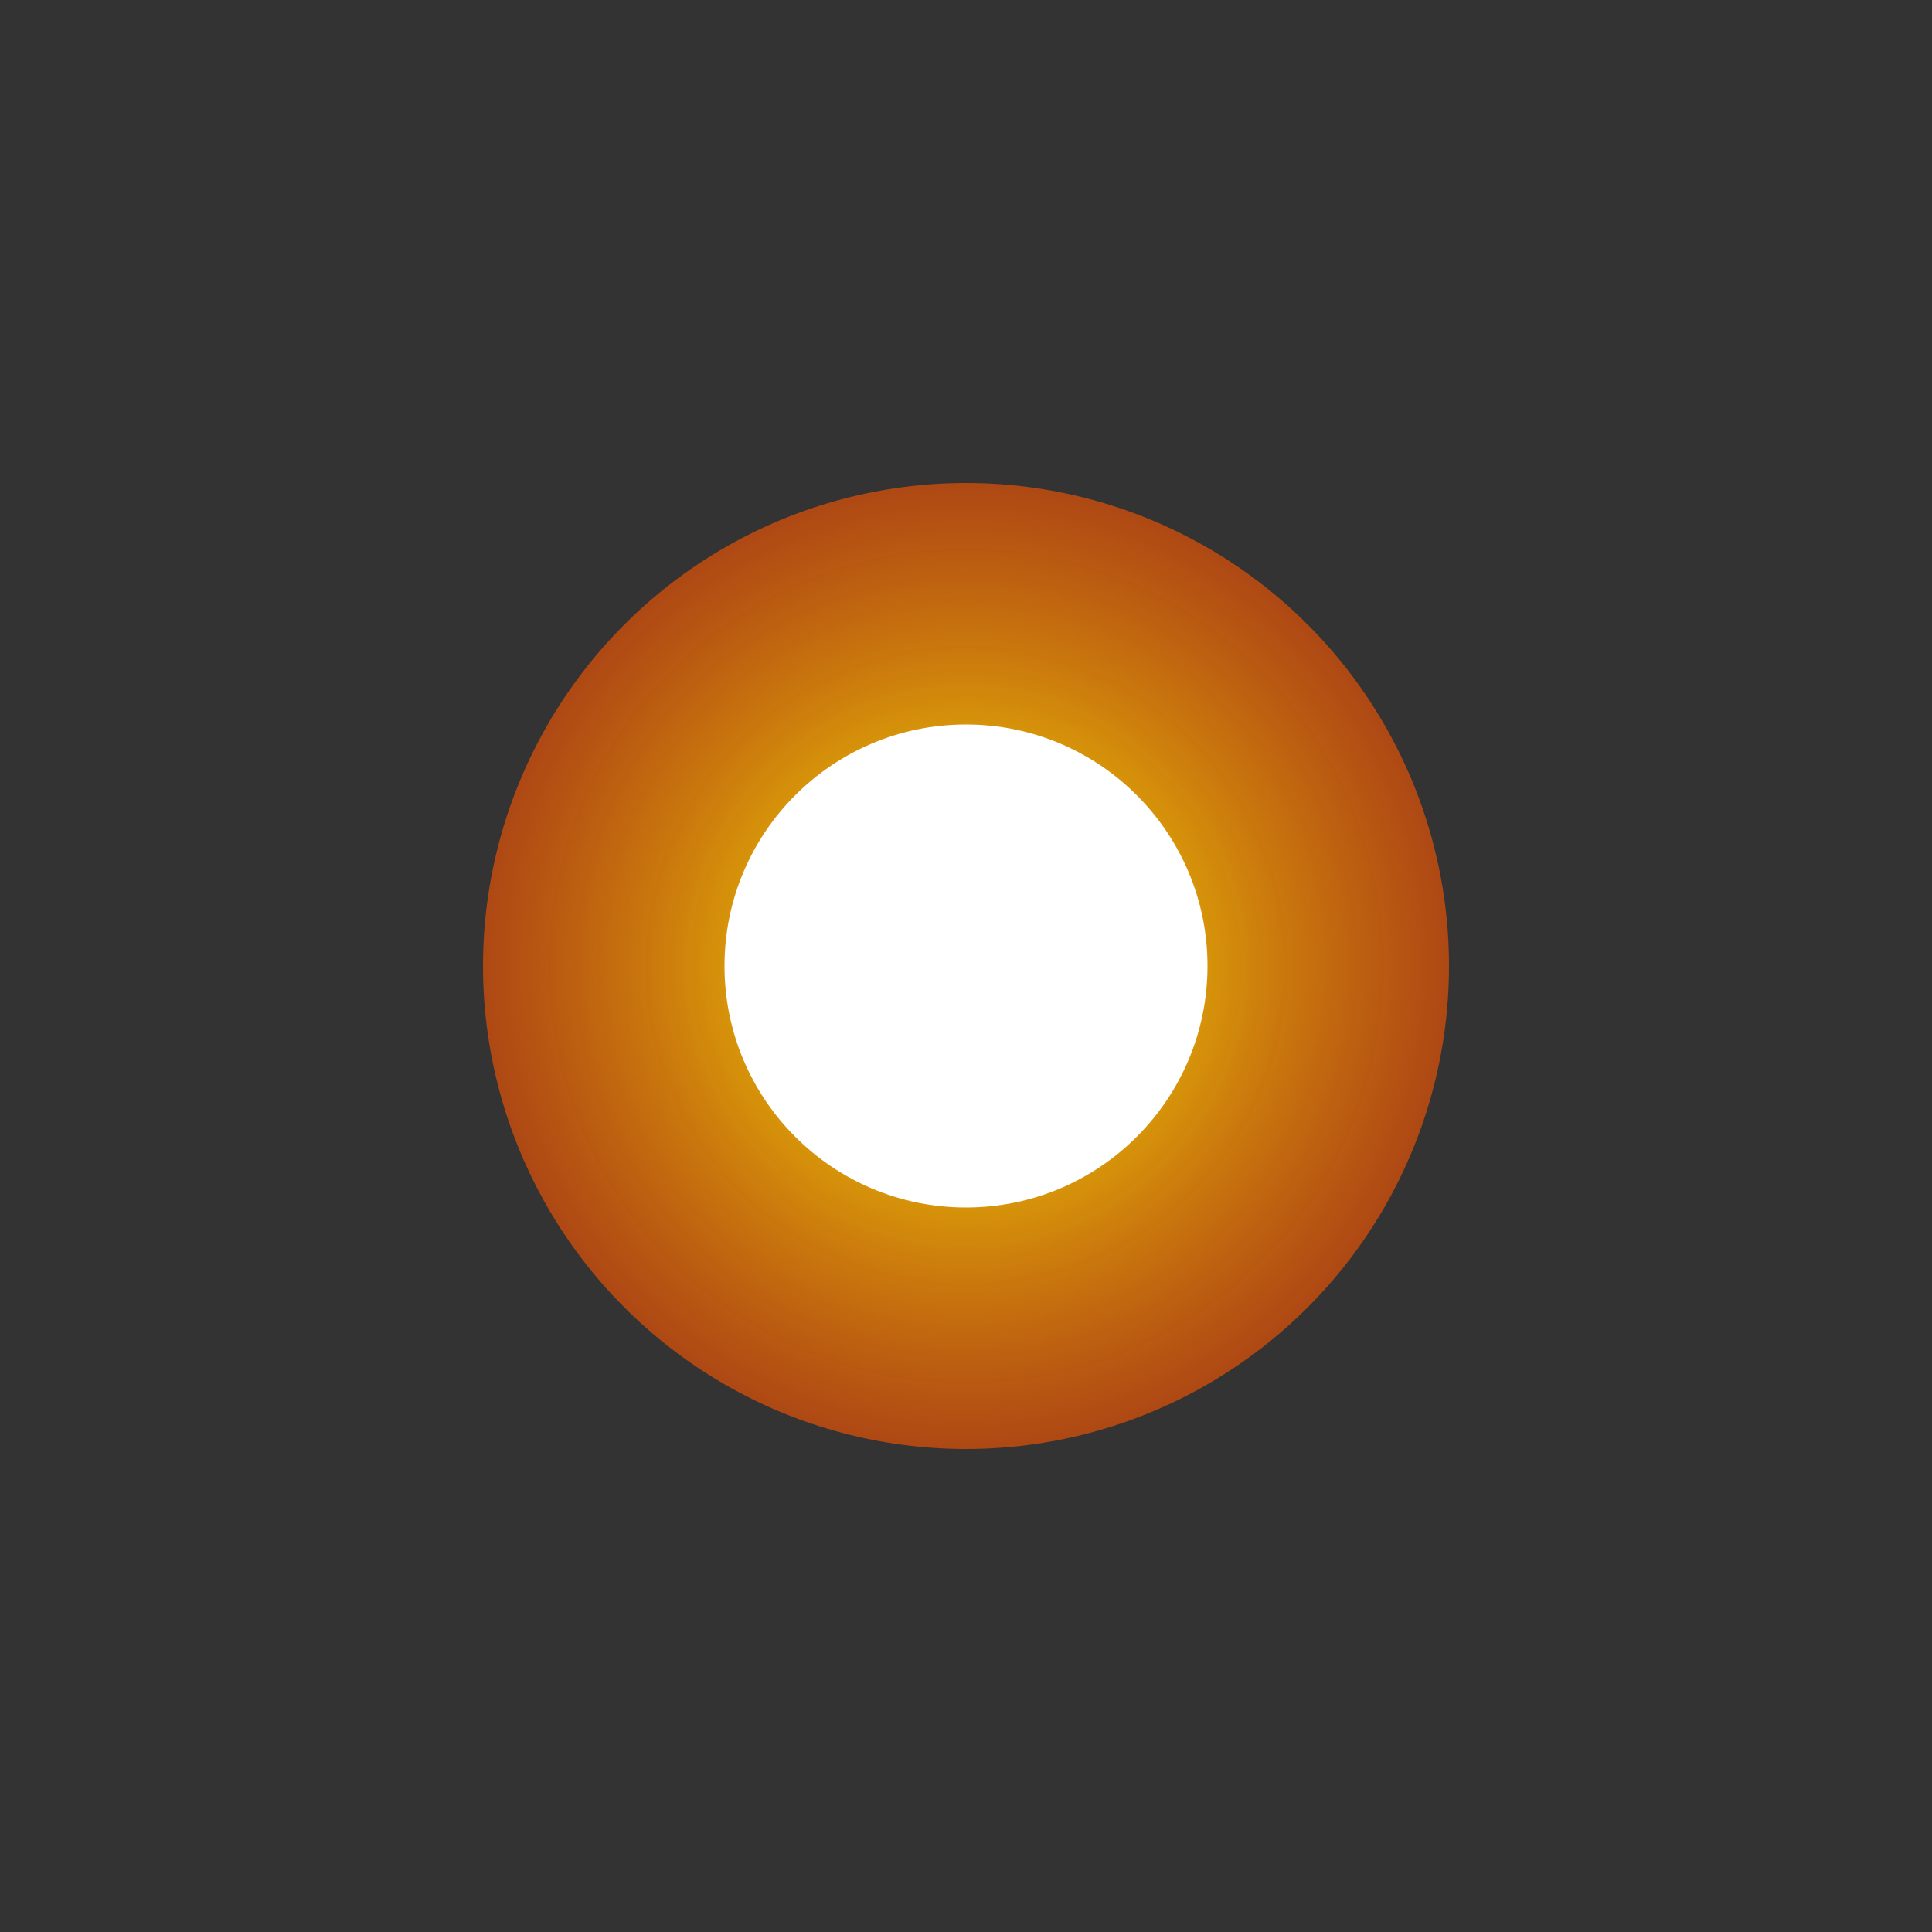<?xml version="1.0" encoding="UTF-8"?>
<svg width="64" height="64" viewBox="0 0 64 64" xmlns="http://www.w3.org/2000/svg">
  <rect x="0" y="0" width="64" height="64" fill="#333333" stroke="none"/>
  <defs>
    <radialGradient id="glowGradient" cx="50%" cy="50%" r="50%" fx="50%" fy="50%">
      <stop offset="0%" stop-color="#ffffff" stop-opacity="1"/>
      <stop offset="50%" stop-color="#ffaa00" stop-opacity="0.8"/>
      <stop offset="100%" stop-color="#ff5500" stop-opacity="0.6"/>
    </radialGradient>
  </defs>
  
  <!-- Main projectile circle -->
  <circle cx="32" cy="32" r="16" fill="url(#glowGradient)">
    <!-- Pulsing animation -->
    <animate attributeName="r" 
             values="14;16;14" 
             dur="0.5s" 
             repeatCount="indefinite" />
  </circle>
  
  <!-- Core of the projectile -->
  <circle cx="32" cy="32" r="8" fill="#ffffff">
    <!-- Slight pulsing animation -->
    <animate attributeName="r" 
             values="7;8;7" 
             dur="0.4s" 
             repeatCount="indefinite" />
  </circle>
  
  <!-- Sparkle effects -->
  <circle cx="32" cy="32" r="2" fill="#ffffff" opacity="0.8">
    <animate attributeName="r" 
             values="0;2;0" 
             dur="0.3s" 
             repeatCount="indefinite" />
  </circle>
</svg> 